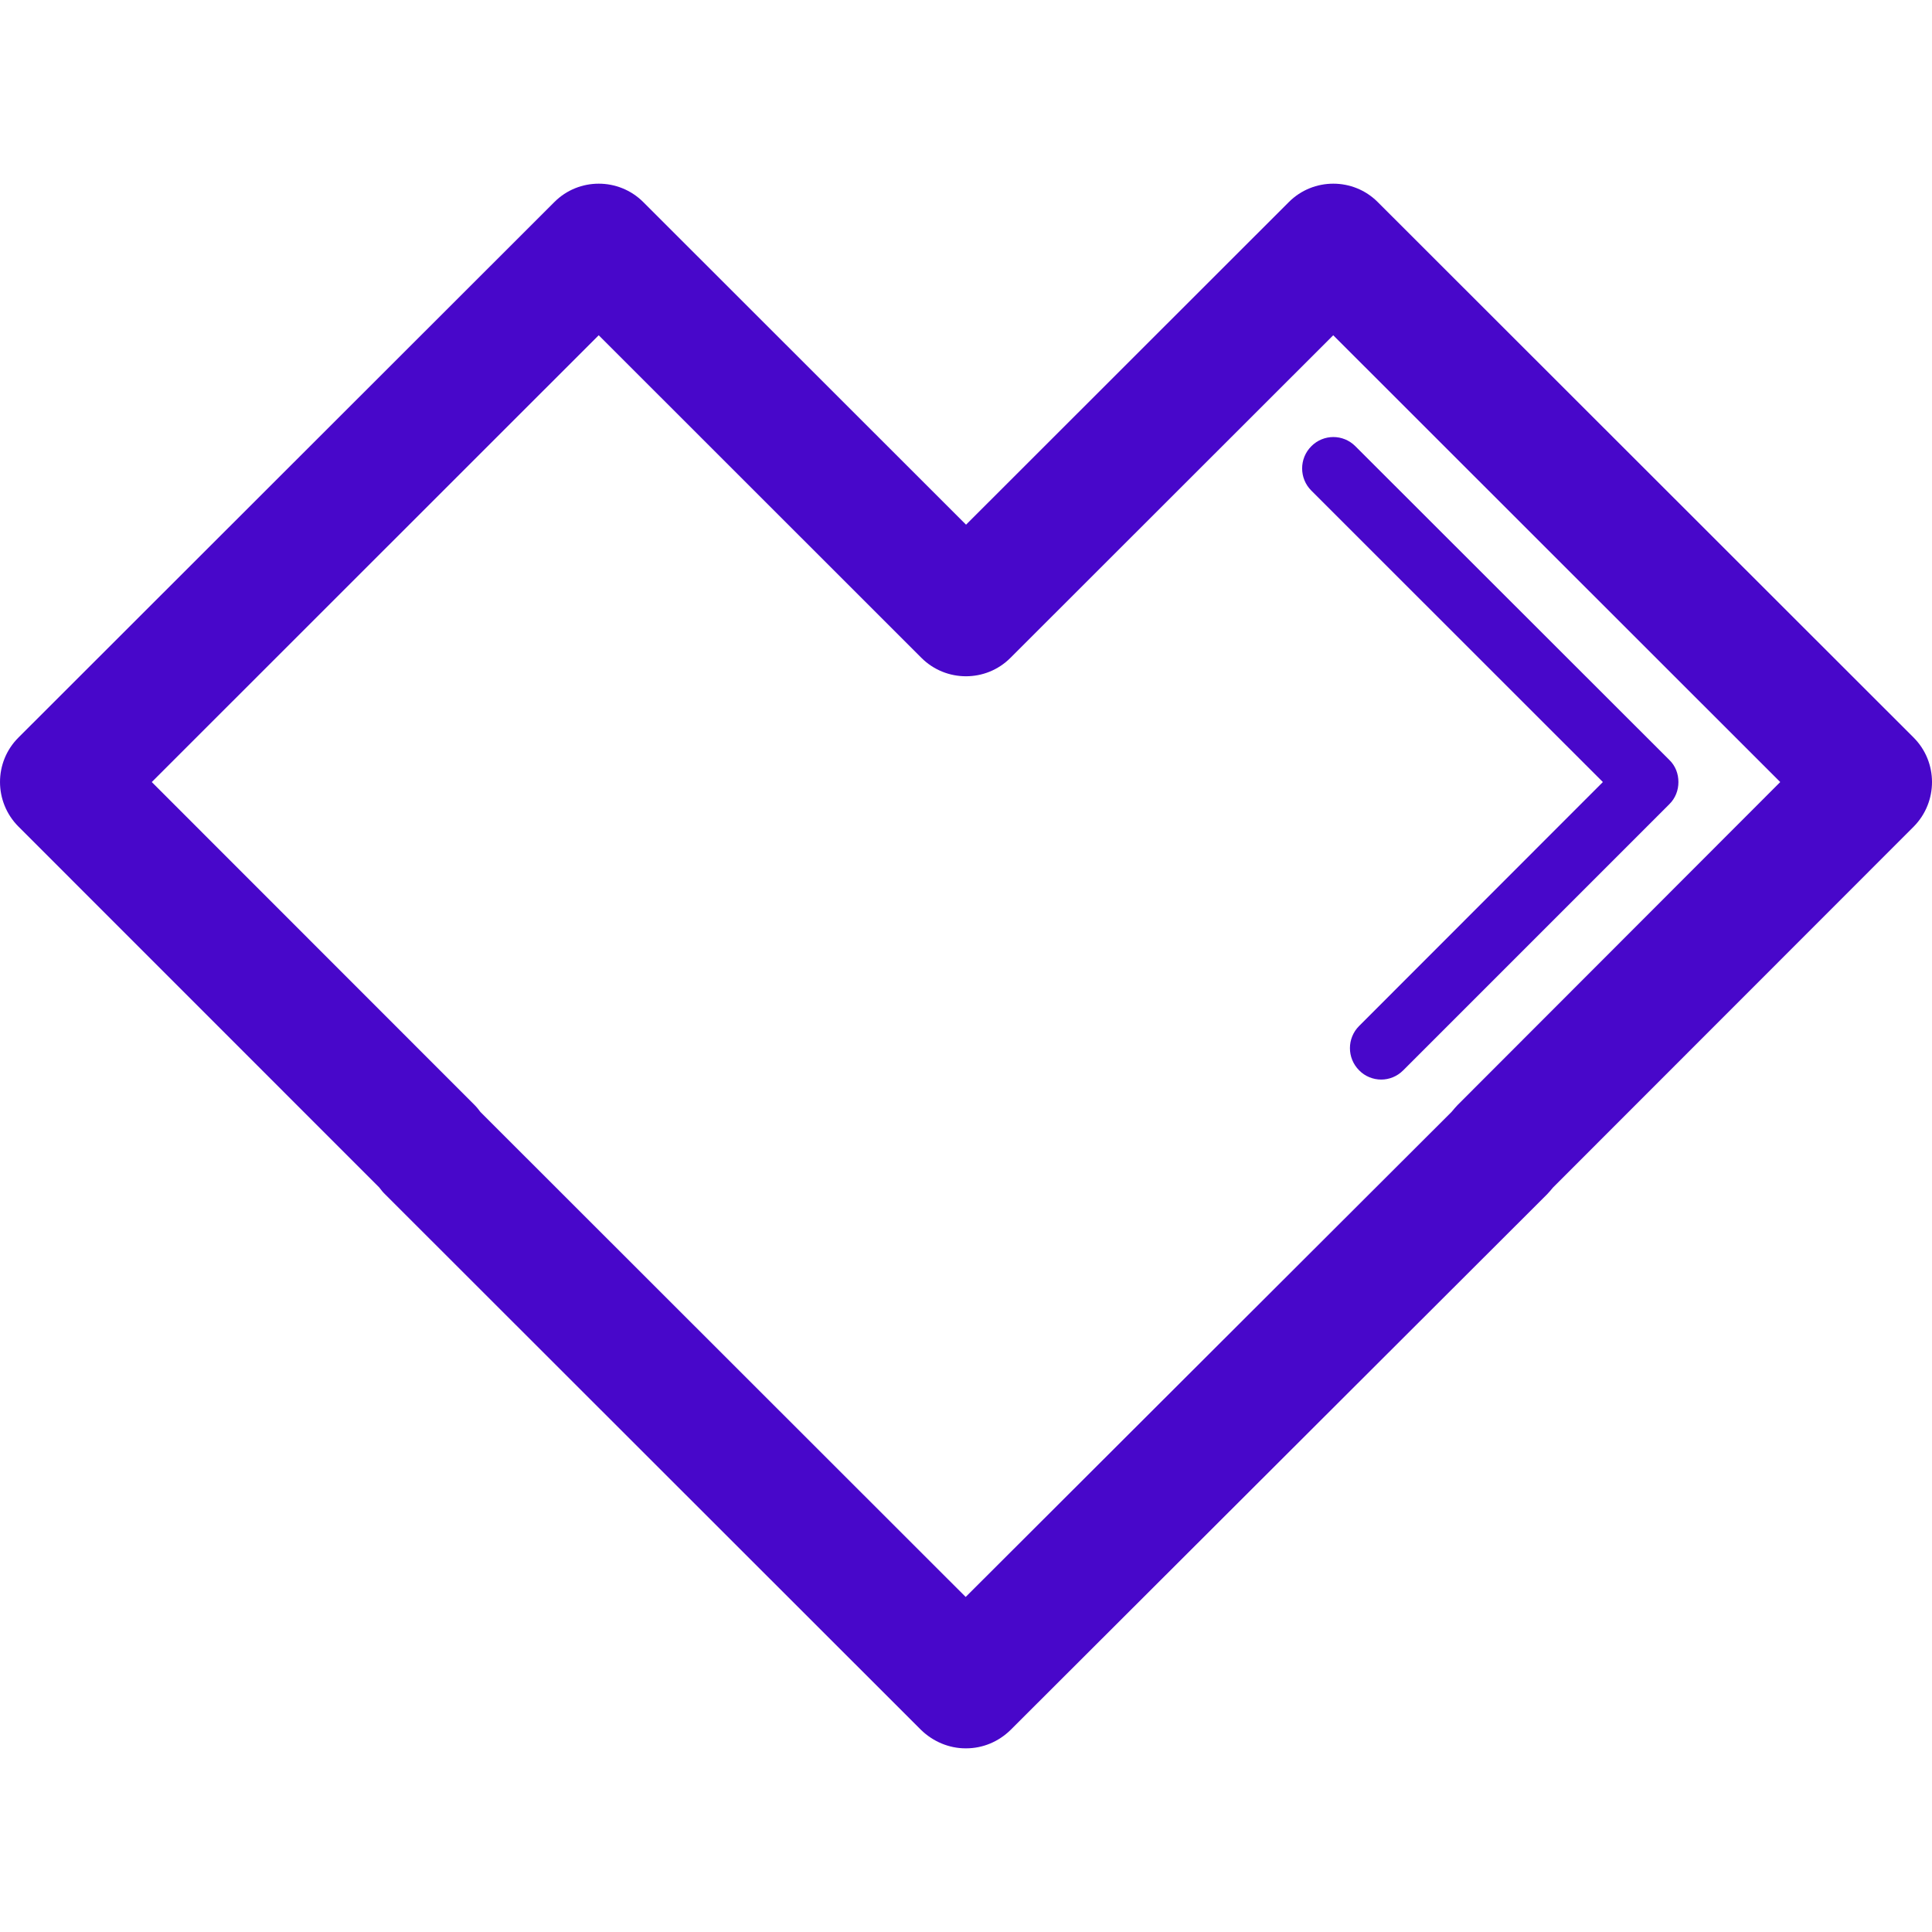 <?xml version="1.0" encoding="iso-8859-1"?>
<!-- Uploaded to: SVG Repo, www.svgrepo.com, Generator: SVG Repo Mixer Tools -->
<!DOCTYPE svg PUBLIC "-//W3C//DTD SVG 1.1//EN" "http://www.w3.org/Graphics/SVG/1.1/DTD/svg11.dtd">
<svg fill="#4807CA" version="1.1" id="Capa_1" xmlns="http://www.w3.org/2000/svg" xmlns:xlink="http://www.w3.org/1999/xlink" 
	 width="800px" height="800px" viewBox="0 0 196.207 196.207"
	 xml:space="preserve">
<g>
	<path d="M194.347,74.91l-54.431-54.391c-2.479-2.487-6.54-2.487-9.024,0L98.108,53.284L65.324,20.519
		c-2.488-2.487-6.549-2.487-9.024,0L1.866,74.91c-2.487,2.488-2.487,6.521,0,9.027l36.645,36.654
		c0.189,0.249,0.375,0.487,0.594,0.694l54.428,54.395c1.215,1.181,2.837,1.875,4.521,1.875h0.061c1.689,0,3.297-0.67,4.521-1.875
		l54.483-54.395c0.207-0.214,0.396-0.445,0.597-0.683l36.645-36.666C196.825,81.431,196.825,77.397,194.347,74.91z M148.015,112.236
		c-0.213,0.213-0.396,0.45-0.597,0.682L98.071,162.18l-49.279-49.249c-0.186-0.25-0.372-0.487-0.591-0.706L15.414,79.422
		l45.389-45.374l32.778,32.766c2.494,2.487,6.549,2.487,9.031,0l32.787-32.766l45.395,45.374L148.015,112.236z M137.645,45.316
		l31.877,31.85c0.634,0.611,0.932,1.416,0.932,2.256c0,0.843-0.311,1.653-0.932,2.259l-27.023,27.024
		c-0.621,0.621-1.425,0.932-2.229,0.932c-0.811,0-1.632-0.317-2.235-0.932c-1.254-1.249-1.254-3.271,0-4.519l24.747-24.765
		l-29.605-29.594c-1.249-1.245-1.249-3.267,0-4.512C134.411,44.074,136.409,44.074,137.645,45.316z"/>
</g>
</svg>